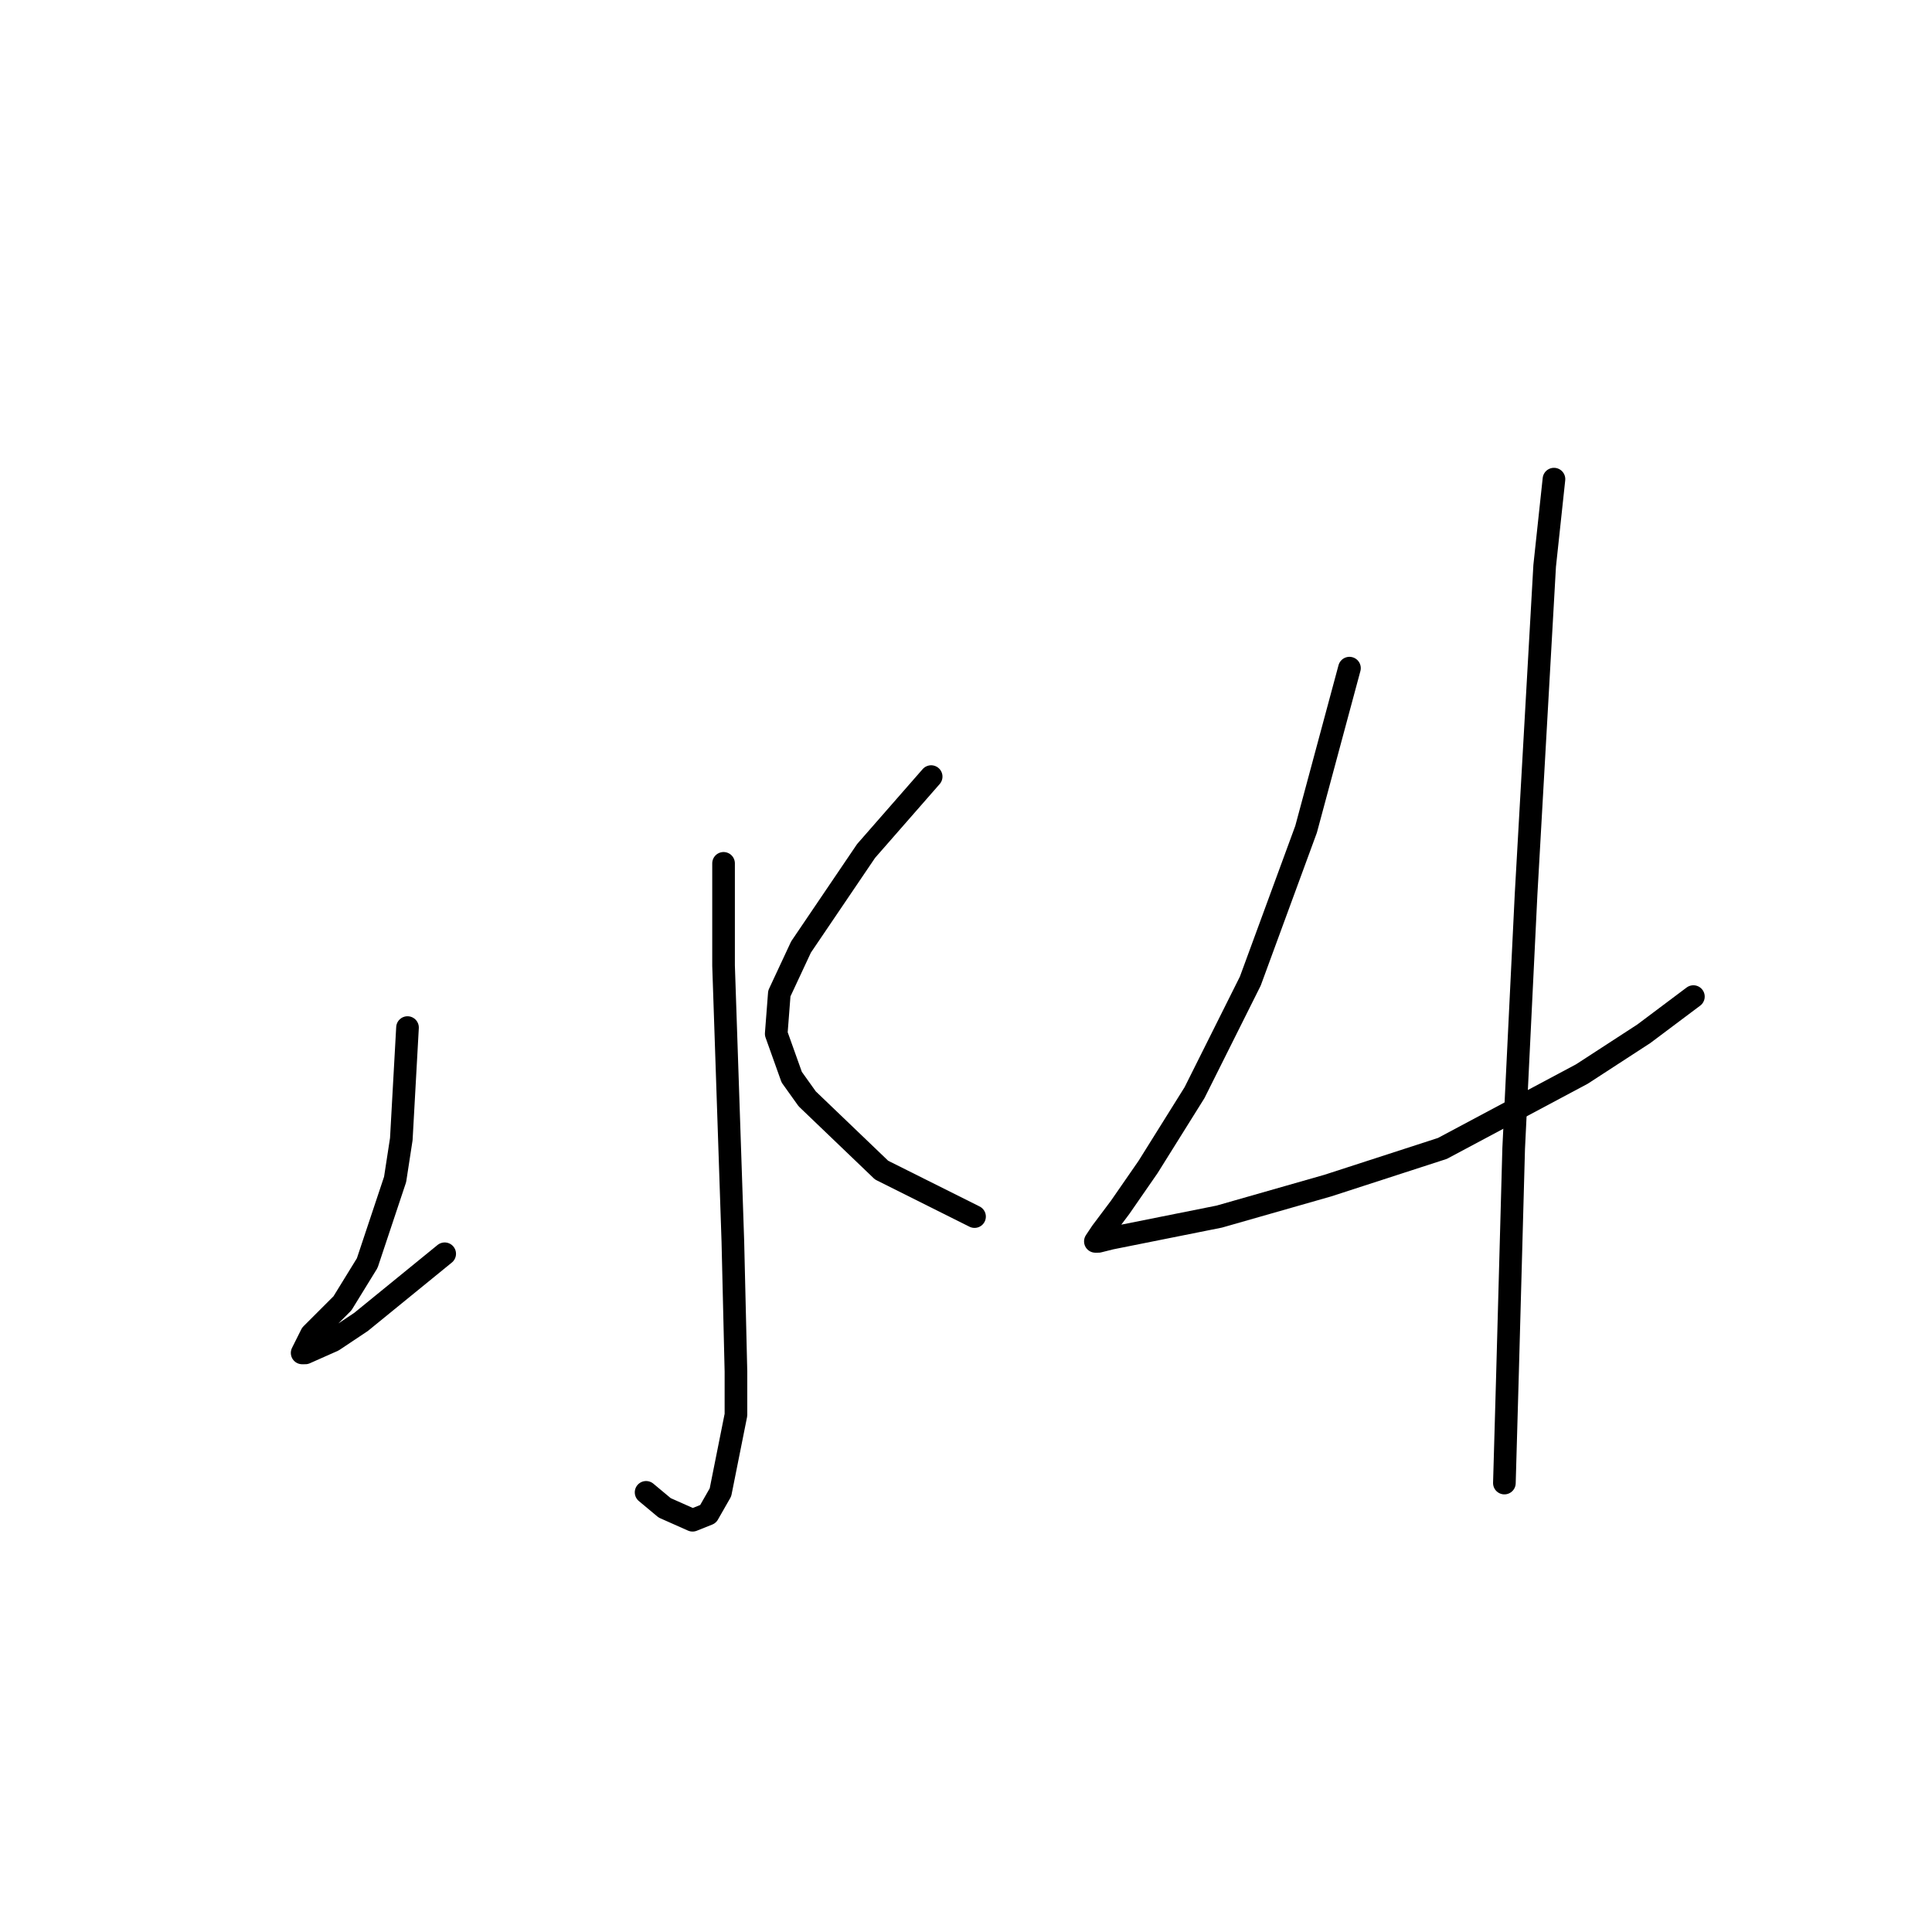 <?xml version="1.0" standalone="no"?>
    <svg width="256" height="256" xmlns="http://www.w3.org/2000/svg" version="1.1">
    <polyline stroke="black" stroke-width="3" stroke-linecap="round" fill="transparent" stroke-linejoin="round" points="95.875 114.399 95.875 127.948 97.107 164.489 97.517 181.733 97.517 187.481 95.464 197.745 93.822 200.619 91.769 201.44 88.074 199.798 85.611 197.745 85.611 197.745 " />
        <polyline stroke="black" stroke-width="3" stroke-linecap="round" fill="transparent" stroke-linejoin="round" points="53.997 136.159 53.175 150.94 52.354 156.277 48.659 167.363 45.375 172.7 42.501 175.574 41.269 176.806 40.037 179.269 40.448 179.269 44.143 177.627 47.838 175.164 58.923 166.131 58.923 166.131 " />
        <polyline stroke="black" stroke-width="3" stroke-linecap="round" fill="transparent" stroke-linejoin="round" points="123.383 102.903 114.761 112.757 106.139 125.485 103.265 131.643 102.854 136.981 104.907 142.729 106.96 145.603 116.814 155.046 129.131 161.204 129.131 161.204 " />
        <polyline stroke="black" stroke-width="3" stroke-linecap="round" fill="transparent" stroke-linejoin="round" points="178.81 88.533 173.062 109.883 165.672 130.001 158.282 144.781 152.123 154.635 148.428 159.973 145.964 163.257 145.143 164.489 145.554 164.489 147.196 164.078 161.566 161.204 175.936 157.099 191.127 152.172 209.603 142.318 217.814 136.981 224.383 132.054 224.383 132.054 " />
        <polyline stroke="black" stroke-width="3" stroke-linecap="round" fill="transparent" stroke-linejoin="round" points="205.908 63.488 204.676 74.984 202.213 118.505 200.57 152.172 199.749 182.143 199.339 196.513 199.339 196.513 " />
        </svg>